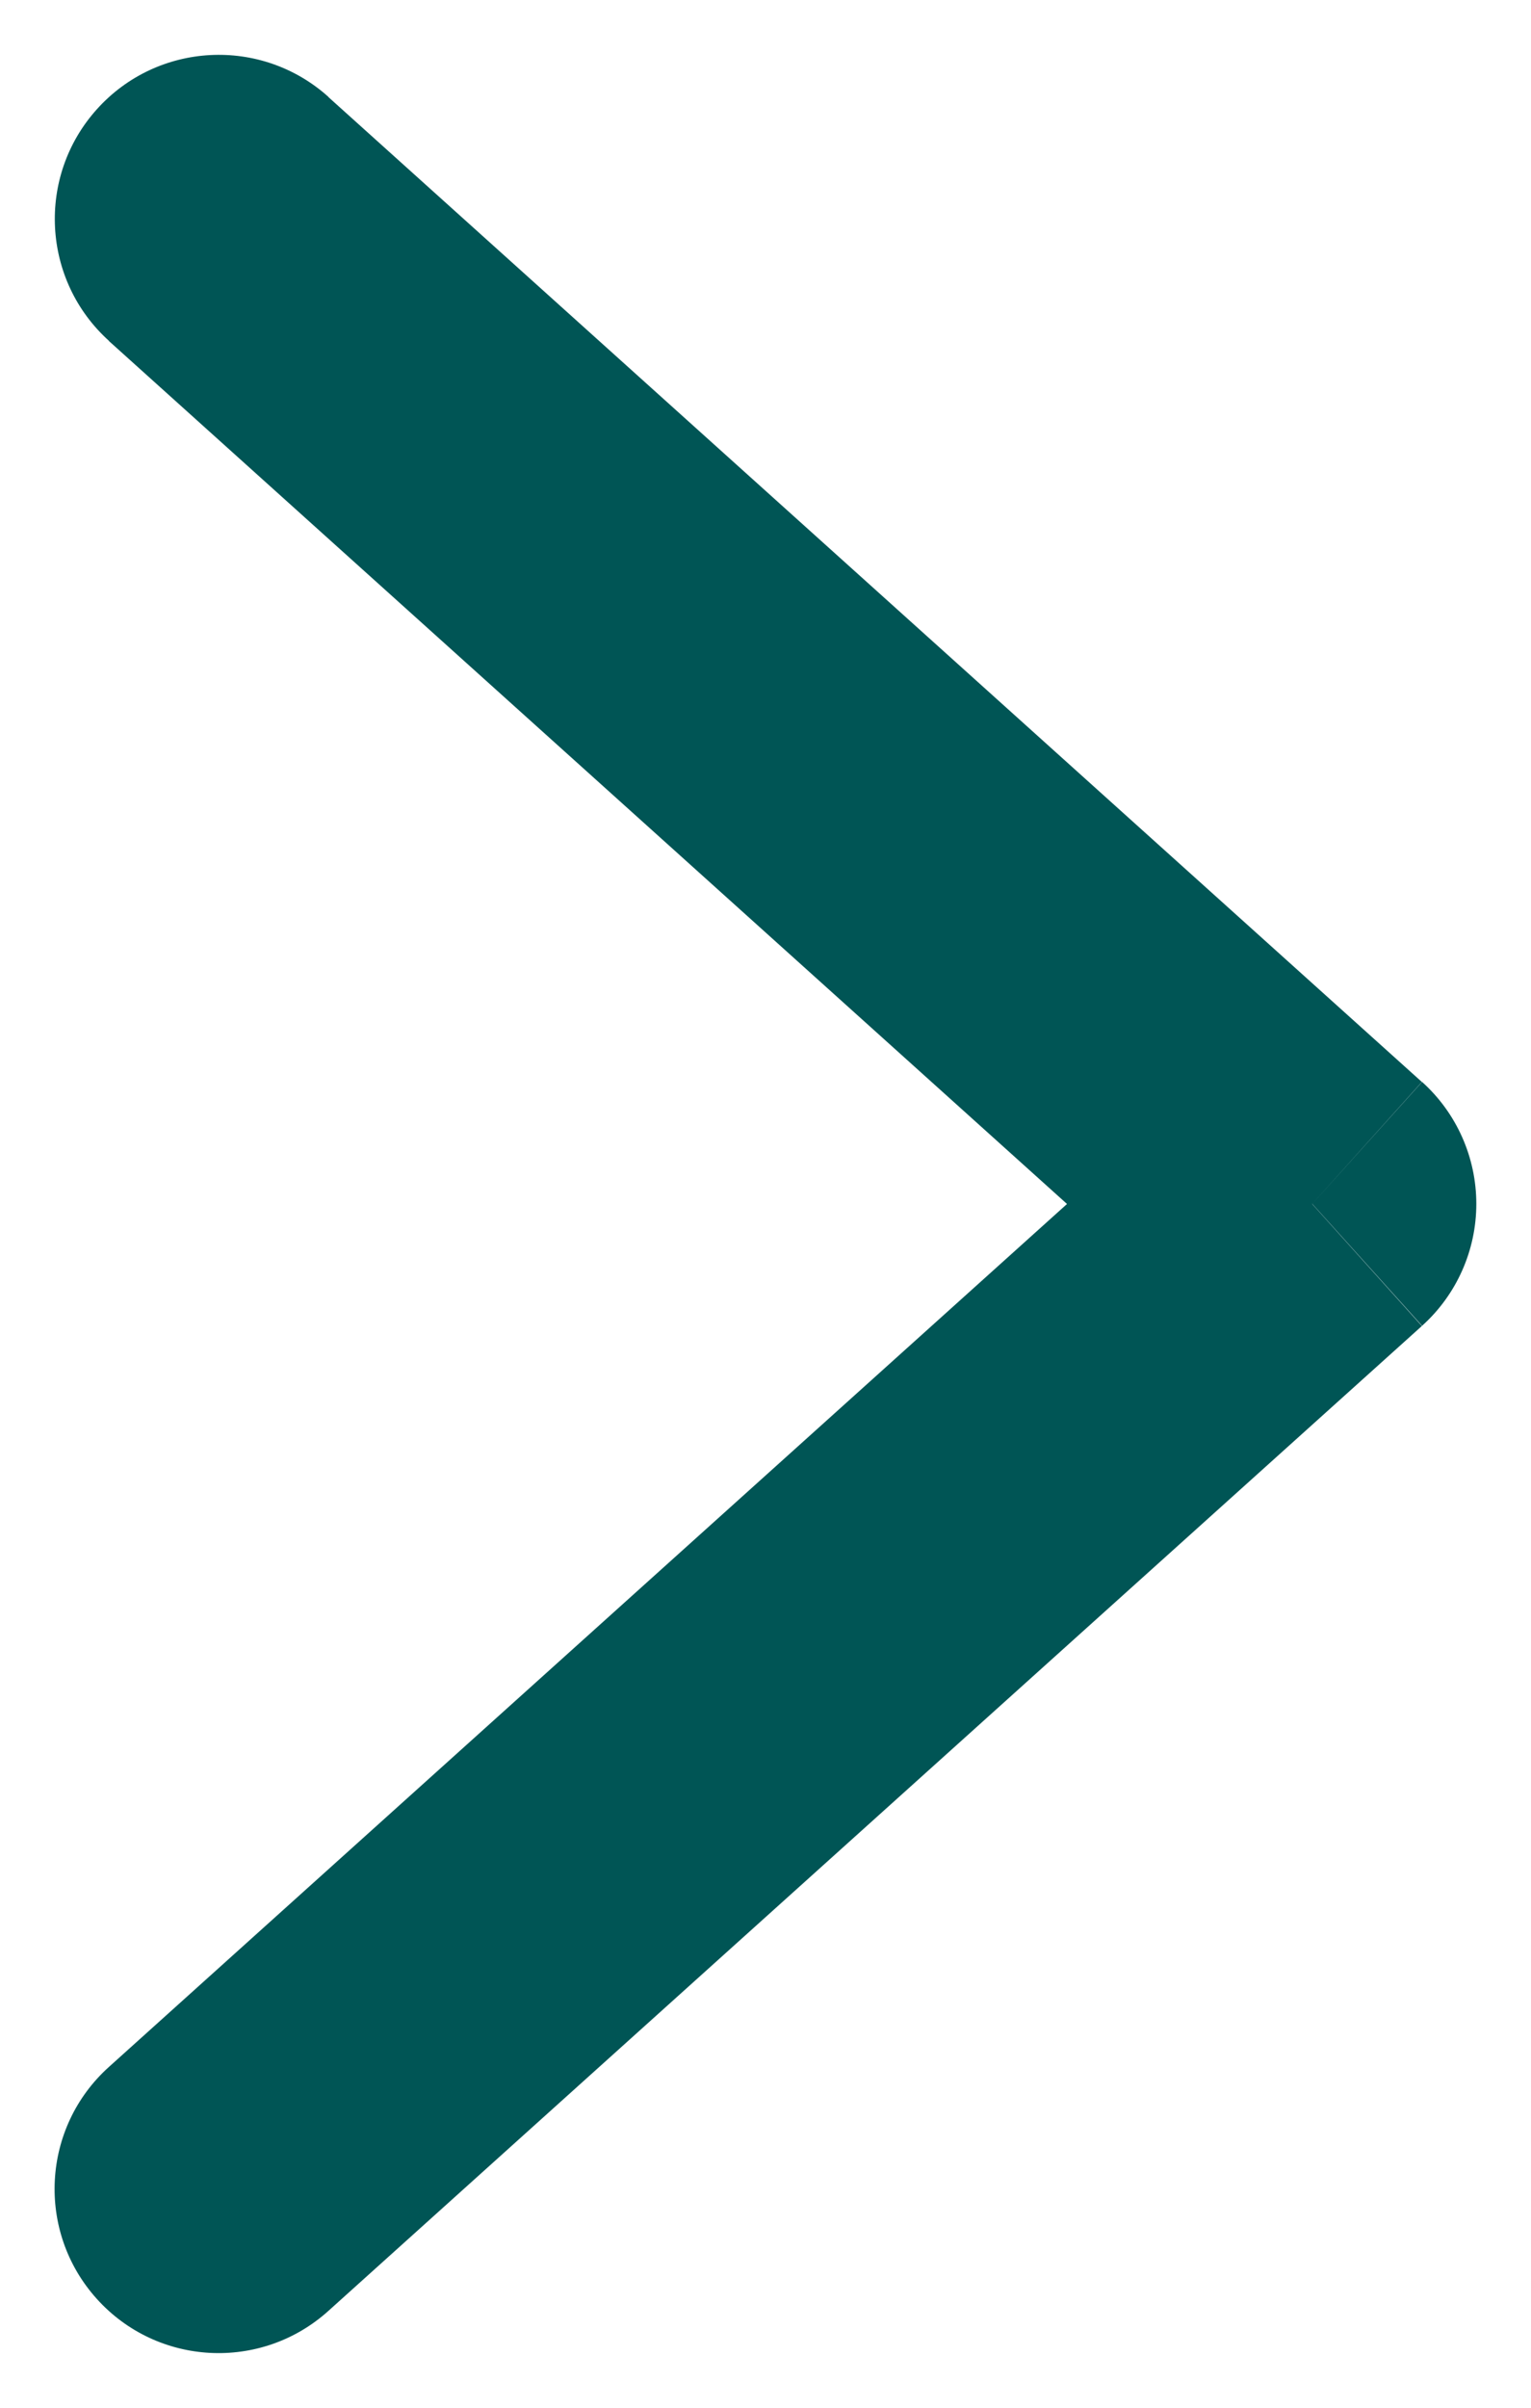 <svg fill="none" viewBox="0 0 7 11" xmlns="http://www.w3.org/2000/svg"><path d="m1.502.443c-.308-.277-.782-.252-1.059.056-.277.308-.252.782.056 1.059zm4.498 5.057.502.557c.158-.142.248-.345.248-.557s-.09-.415-.248-.557zm-5.502 3.943c-.308.277-.333.751-.056 1.059.277.308.751.333 1.059.056zm0-7.885 5 4.5 1.003-1.115-5-4.5zm5 3.385-5 4.5 1.003 1.115 5-4.5z" fill="#055"/></svg>